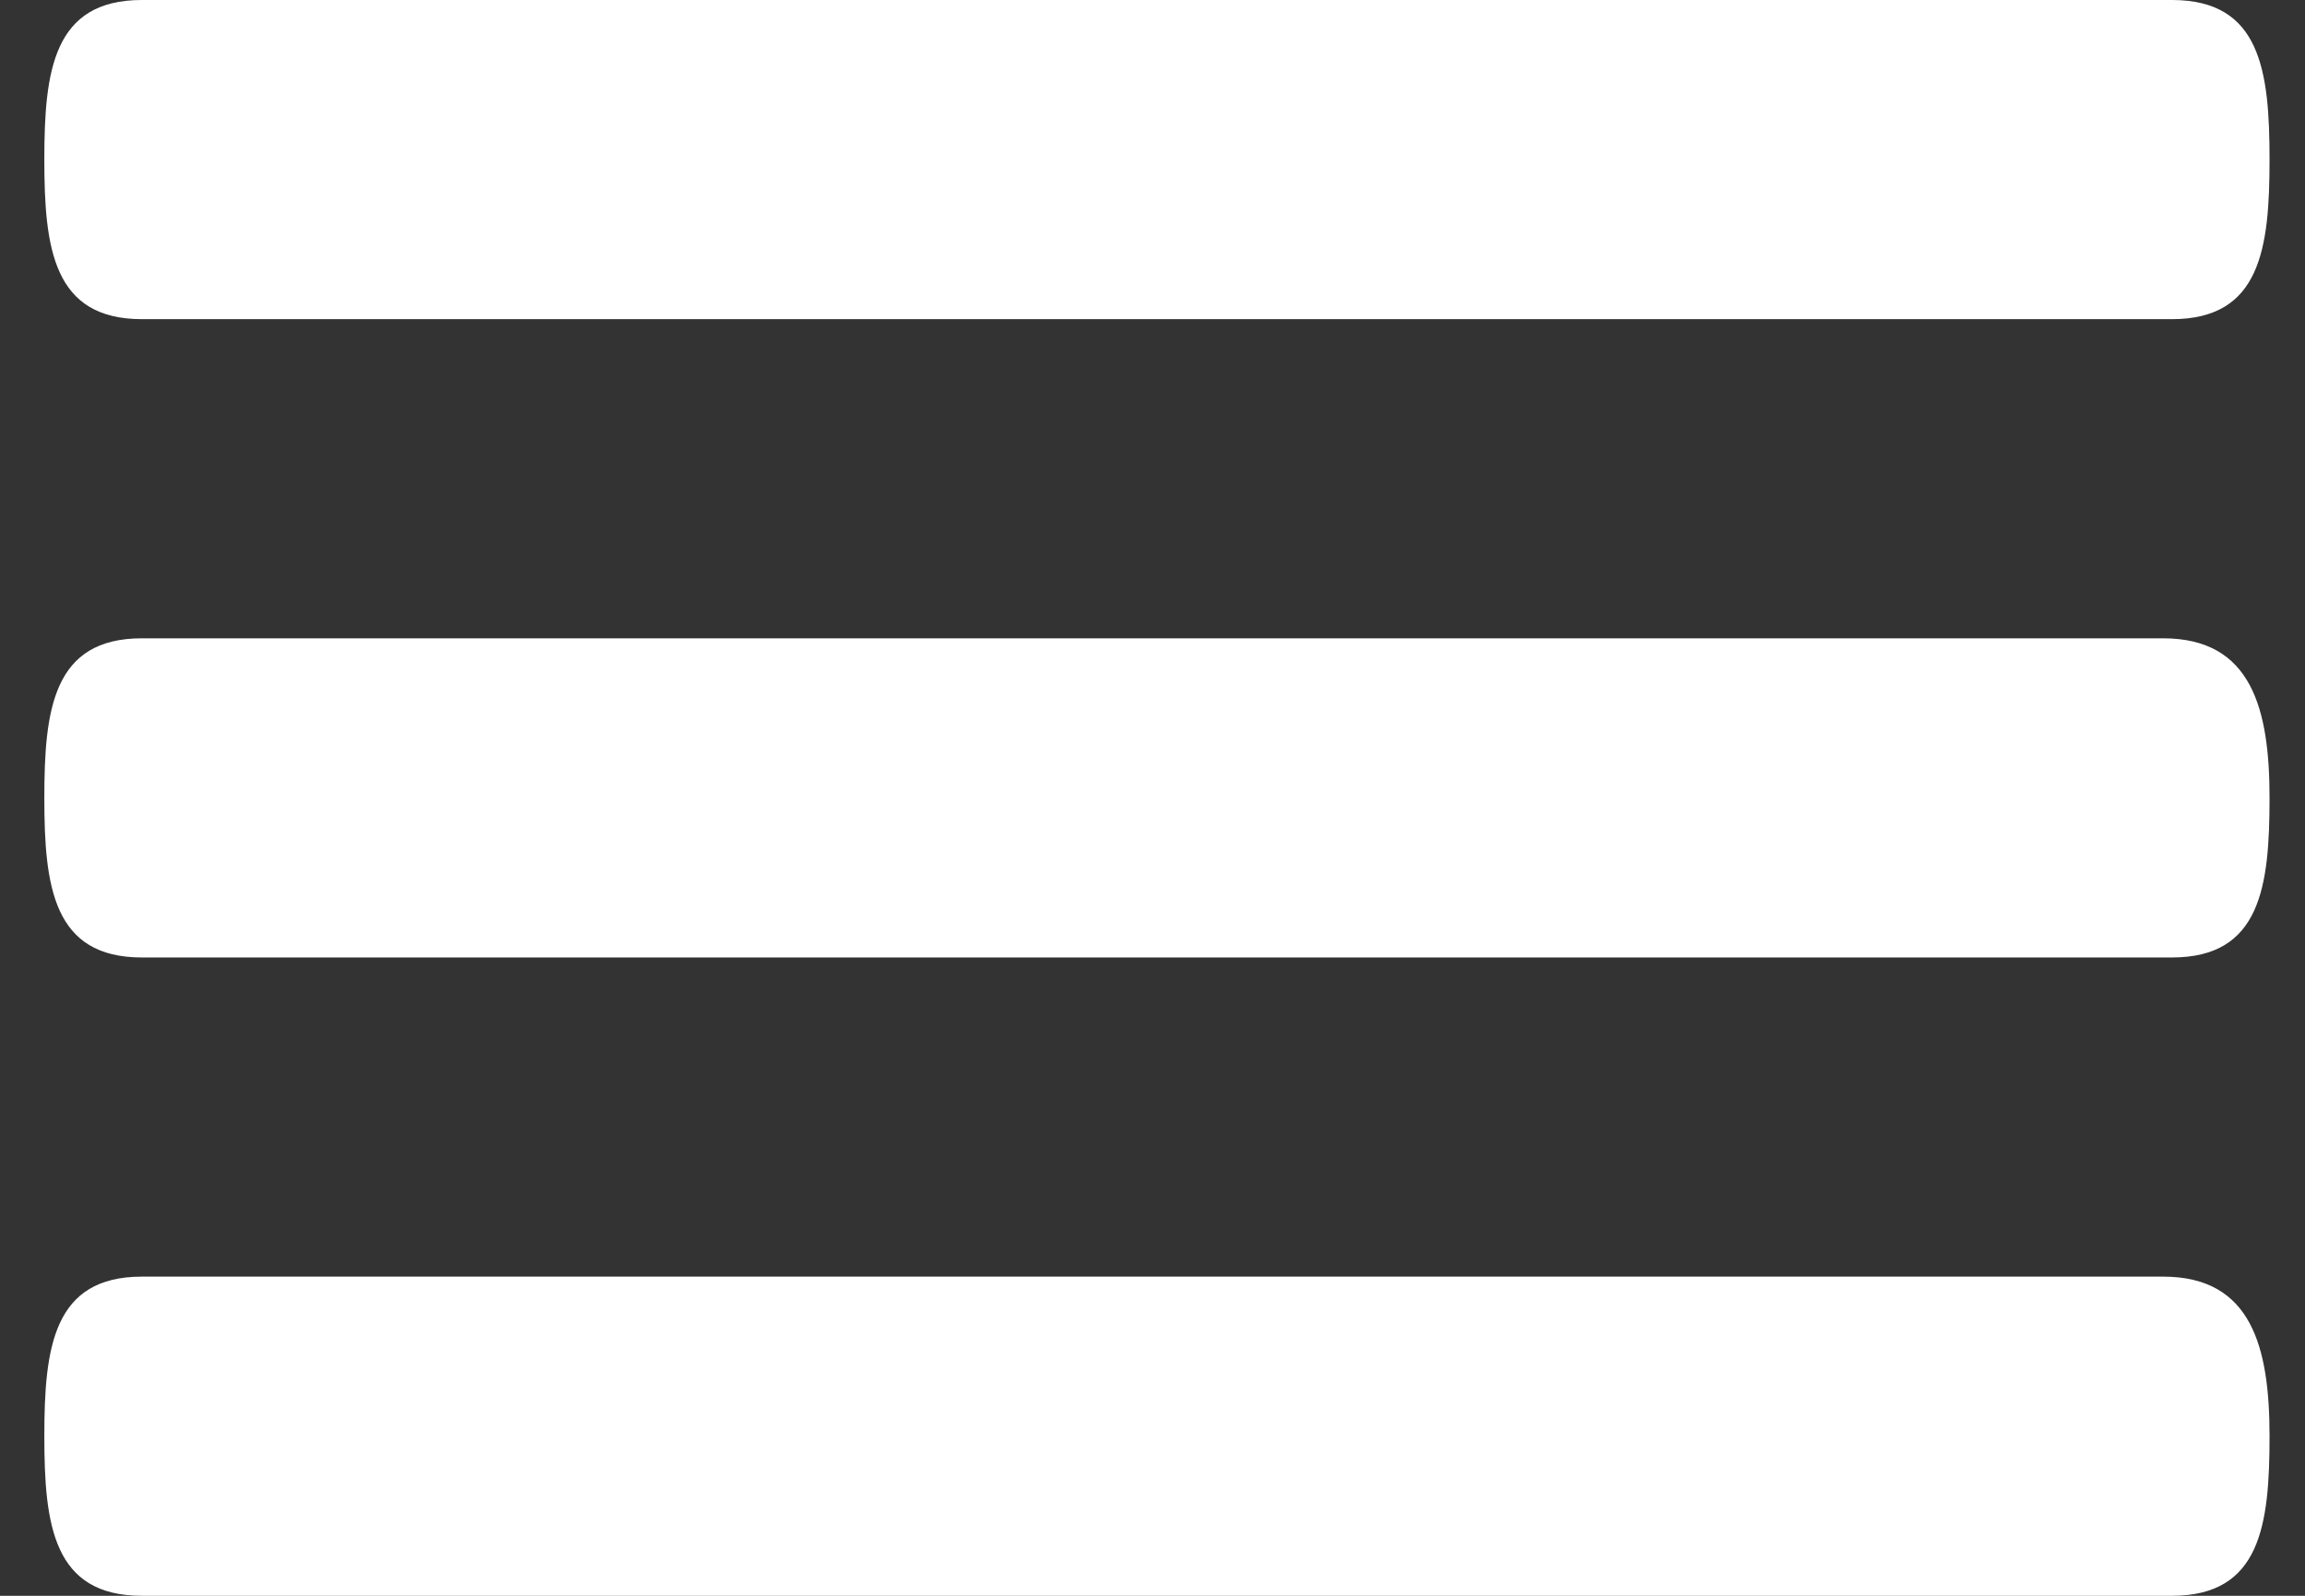 <?xml version="1.0" encoding="utf-8"?>
<!-- Generator: Adobe Illustrator 21.0.0, SVG Export Plug-In . SVG Version: 6.00 Build 0)  -->
<svg version="1.1" id="Layer_1" xmlns="http://www.w3.org/2000/svg" xmlns:xlink="http://www.w3.org/1999/xlink" x="0px" y="0px"
	 viewBox="0 0 26 18" style="enable-background:new 0 0 26 18;" xml:space="preserve">
<rect x="0" y="0" width="26" height="18" fill="#333333" stroke="none"/>
<style type="text/css">
	.st0{fill:none;enable-background:new    ;}
	.st1{fill:#FFFFFF;}
</style>
<path class="st0" d="z"/>
<g>
	<path class="st1" d="M24.4,7.2H1.6C0.6,7.2,0.5,8,0.5,9c0,1,0.1,1.8,1.1,1.8h22.9c1,0,1.1-0.8,1.1-1.8S25.4,7.2,24.4,7.2z
		 M24.4,14.4H1.6c-1,0-1.1,0.8-1.1,1.8s0.1,1.8,1.1,1.8h22.9c1,0,1.1-0.8,1.1-1.8S25.4,14.4,24.4,14.4z M1.6,3.6h22.9
		c1,0,1.1-0.8,1.1-1.8s-0.1-1.8-1.1-1.8H1.6c-1,0-1.1,0.8-1.1,1.8S0.6,3.6,1.6,3.6z"/>
</g>
</svg>
